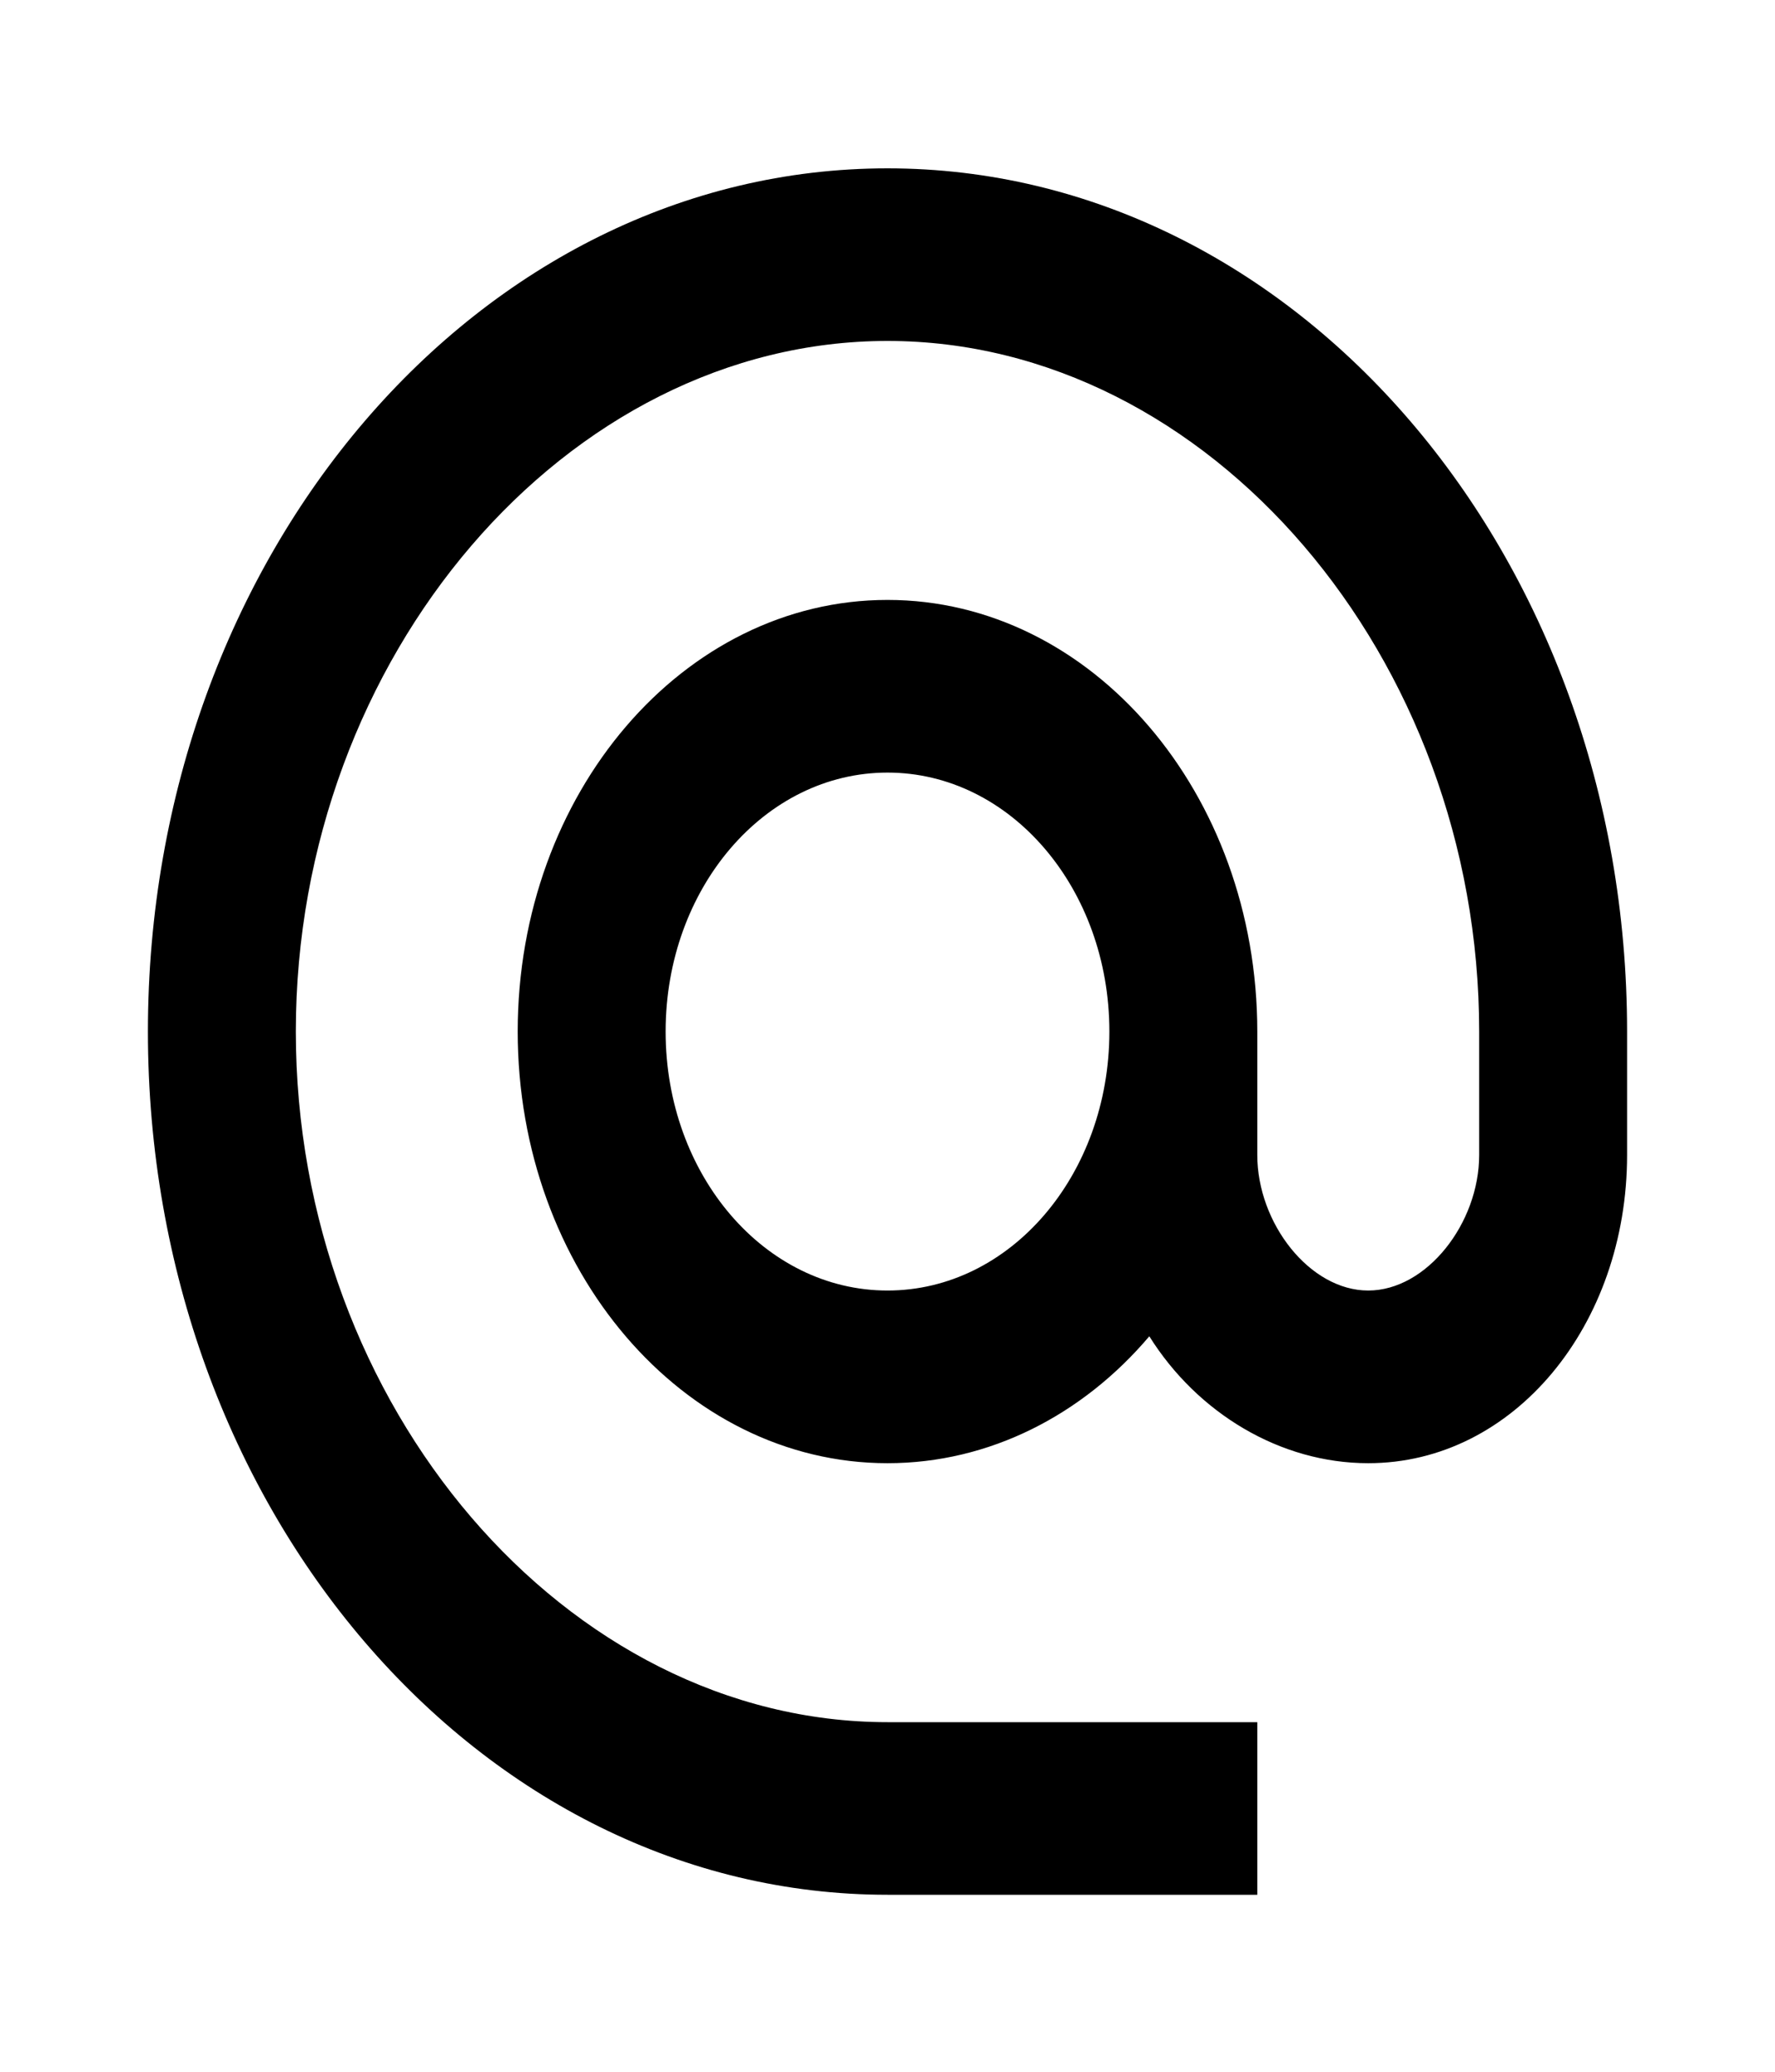 <svg width="30" height="35" viewBox="0 0 30 35" fill="none" xmlns="http://www.w3.org/2000/svg">
<path d="M15 2.844C8.1 2.844 2.5 9.377 2.5 17.427C2.5 25.477 8.1 32.01 15 32.01H21.25V29.094H15C9.575 29.094 5 23.756 5 17.427C5 11.098 9.575 5.76 15 5.76C20.425 5.76 25 11.098 25 17.427V19.512C25 20.665 24.113 21.802 23.125 21.802C22.137 21.802 21.25 20.665 21.25 19.512V17.427C21.25 13.402 18.45 10.135 15 10.135C11.55 10.135 8.75 13.402 8.75 17.427C8.75 21.452 11.55 24.719 15 24.719C16.725 24.719 18.3 23.902 19.425 22.575C20.238 23.873 21.637 24.719 23.125 24.719C25.587 24.719 27.5 22.385 27.5 19.512V17.427C27.5 9.377 21.9 2.844 15 2.844ZM15 21.802C12.925 21.802 11.25 19.848 11.25 17.427C11.25 15.006 12.925 13.052 15 13.052C17.075 13.052 18.75 15.006 18.75 17.427C18.75 19.848 17.075 21.802 15 21.802Z" fill="black"/>
</svg>
